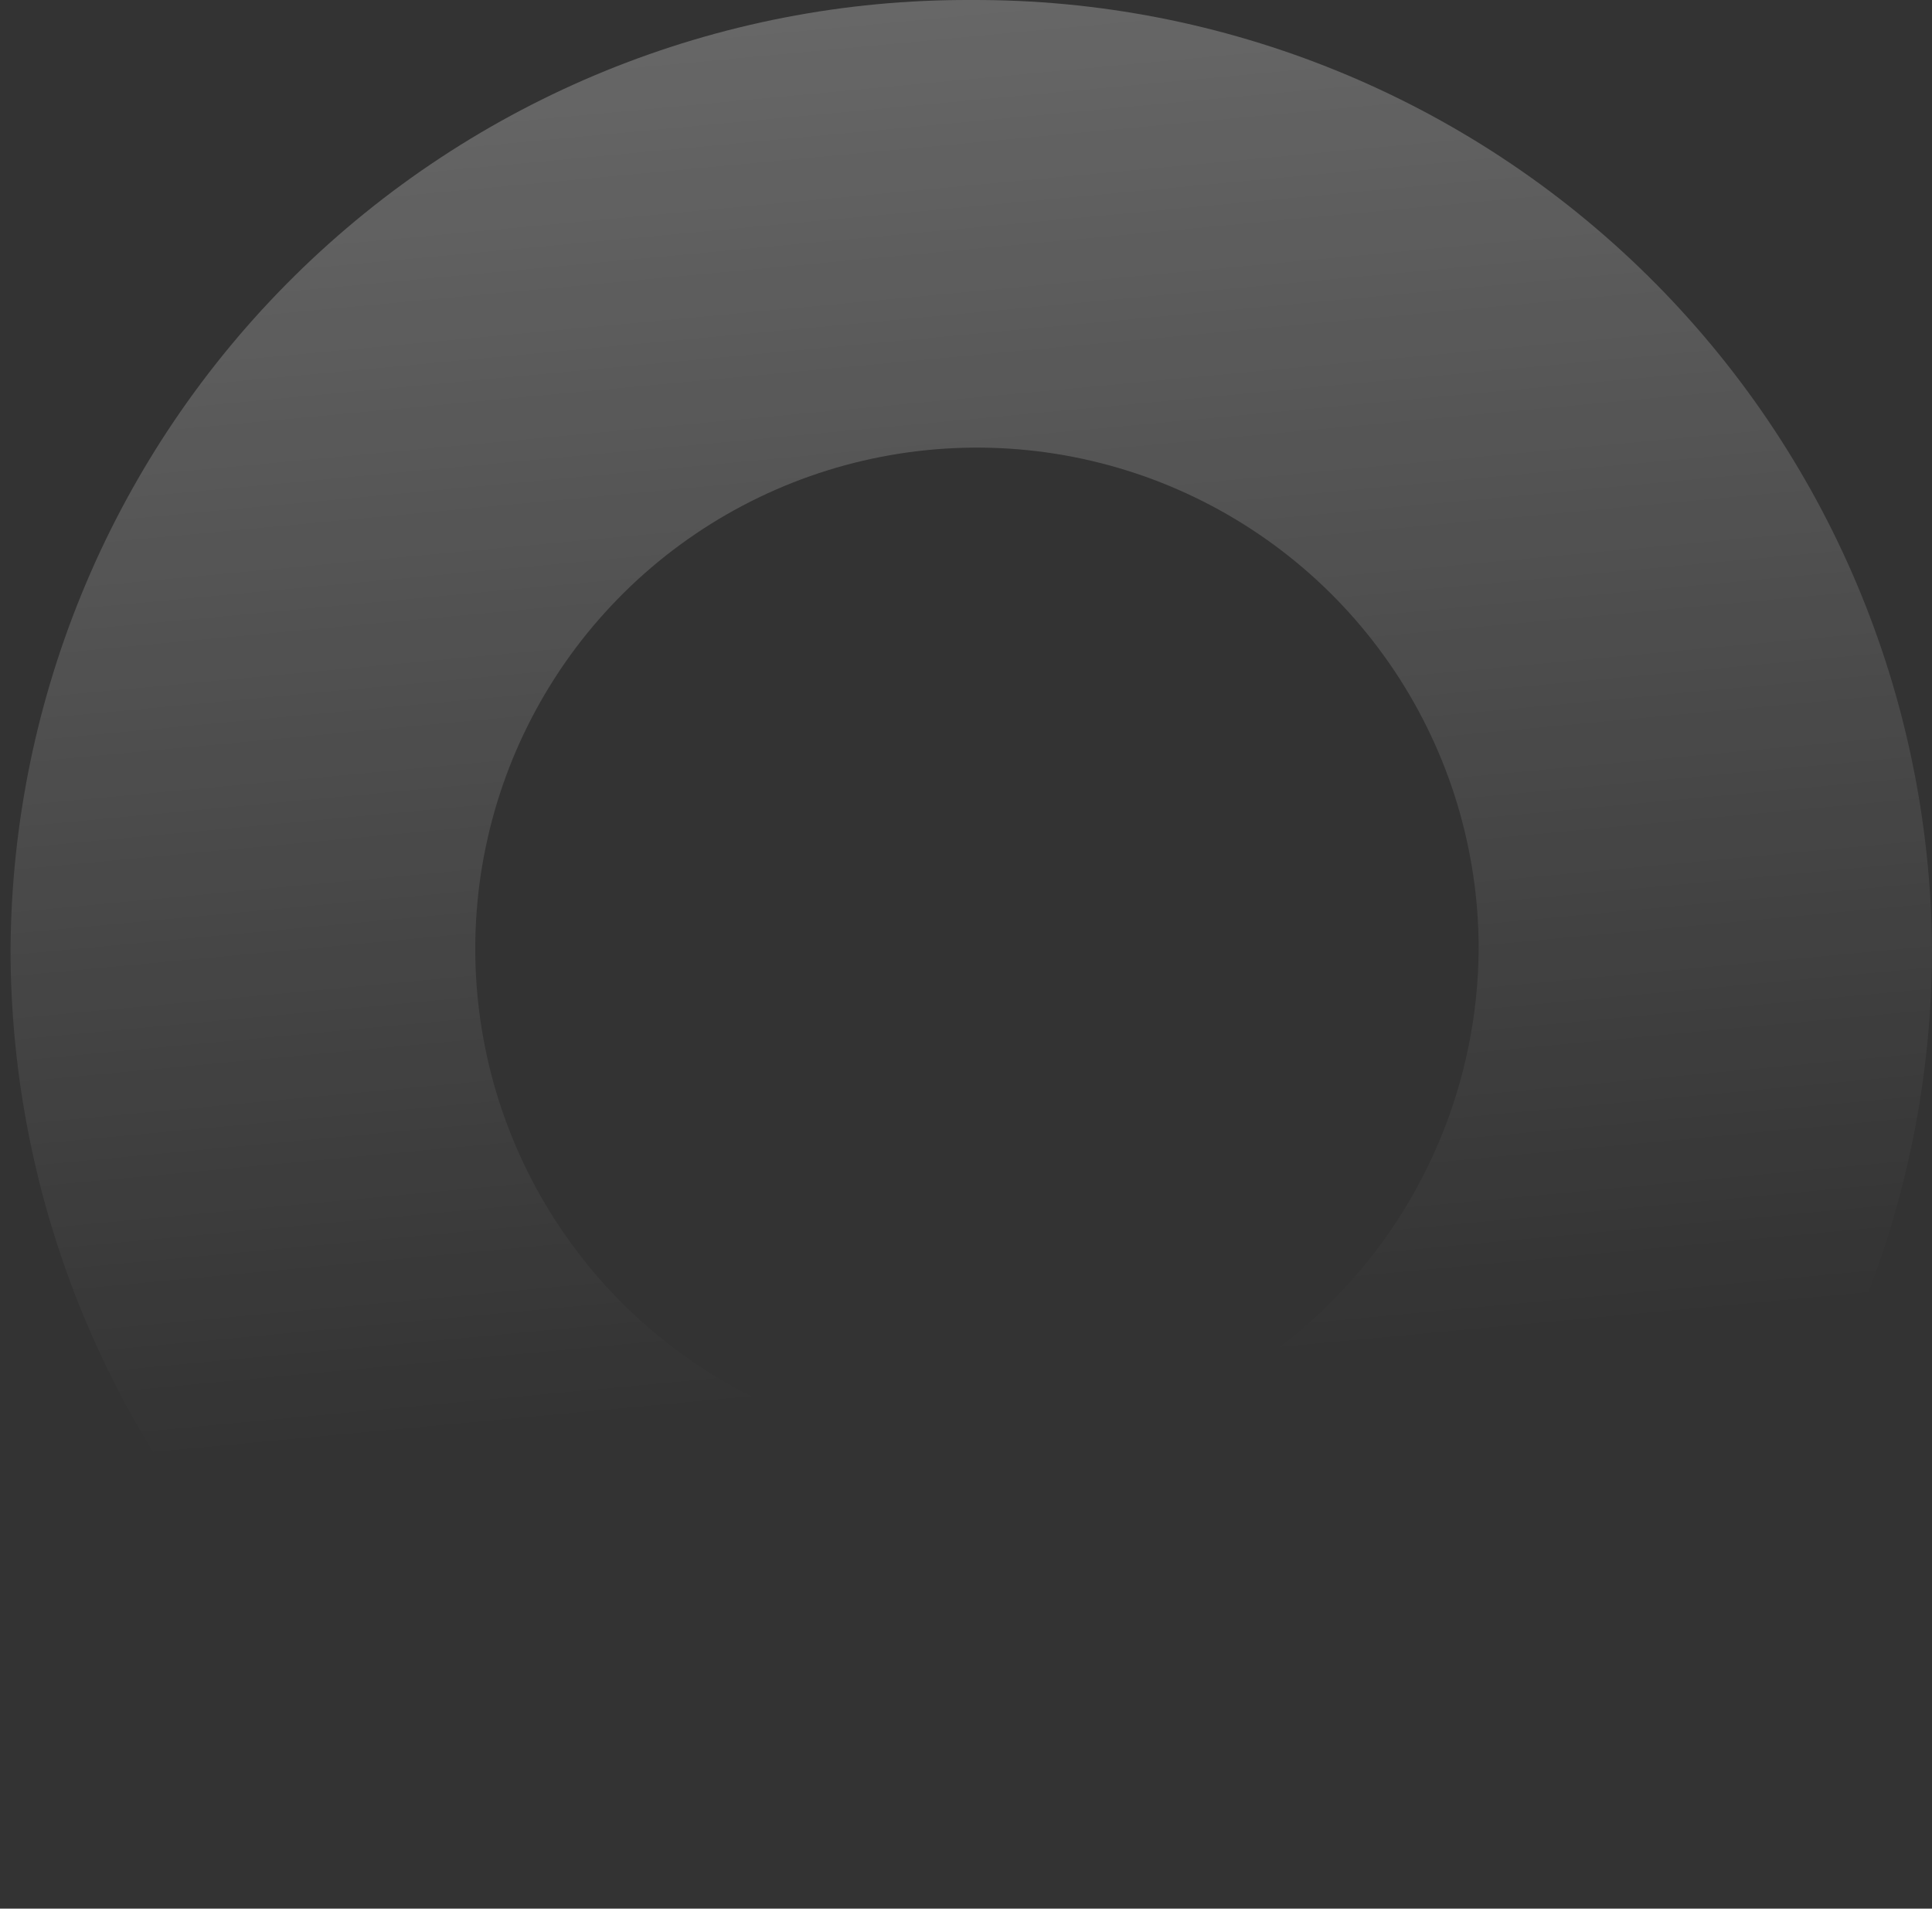 <svg width="164" height="162" viewBox="0 0 164 162" fill="none" xmlns="http://www.w3.org/2000/svg">
<rect x="0" y="0" width="164" height="162" fill="#333333" stroke="none"/>
<path opacity="0.3" d="M82.447 0.001C60.949 -0.097 40.289 8.326 25 23.424C9.711 38.521 1.042 59.06 0.894 80.534C0.894 102.139 9.486 122.86 24.78 138.137C40.074 153.414 60.818 161.996 82.447 161.996C104.076 161.996 124.819 153.414 140.114 138.137C155.408 122.86 164 102.139 164 80.534C163.852 59.06 155.183 38.521 139.894 23.424C124.605 8.326 103.945 -0.097 82.447 0.001ZM82.447 123.068C74.045 122.973 65.859 120.397 58.92 115.665C51.98 110.933 46.597 104.256 43.448 96.475C40.299 88.693 39.524 80.155 41.222 71.936C42.92 63.716 47.015 56.181 52.99 50.28C58.965 44.38 66.554 40.376 74.802 38.774C83.05 37.172 91.588 38.043 99.342 41.277C107.095 44.512 113.718 49.965 118.375 56.95C123.033 63.936 125.518 72.141 125.518 80.534C125.486 86.152 124.346 91.709 122.164 96.886C119.982 102.064 116.801 106.762 112.801 110.712C108.802 114.662 104.063 117.786 98.855 119.906C93.646 122.026 88.071 123.101 82.447 123.068Z" fill="url(#paint0_linear_207_202)"/>
<defs>
<linearGradient id="paint0_linear_207_202" x1="30.931" y1="-15.56" x2="43.679" y2="121.277" gradientUnits="userSpaceOnUse">
<stop stop-color="white"/>
<stop offset="1" stop-color="white" stop-opacity="0"/>
</linearGradient>
</defs>
</svg>
